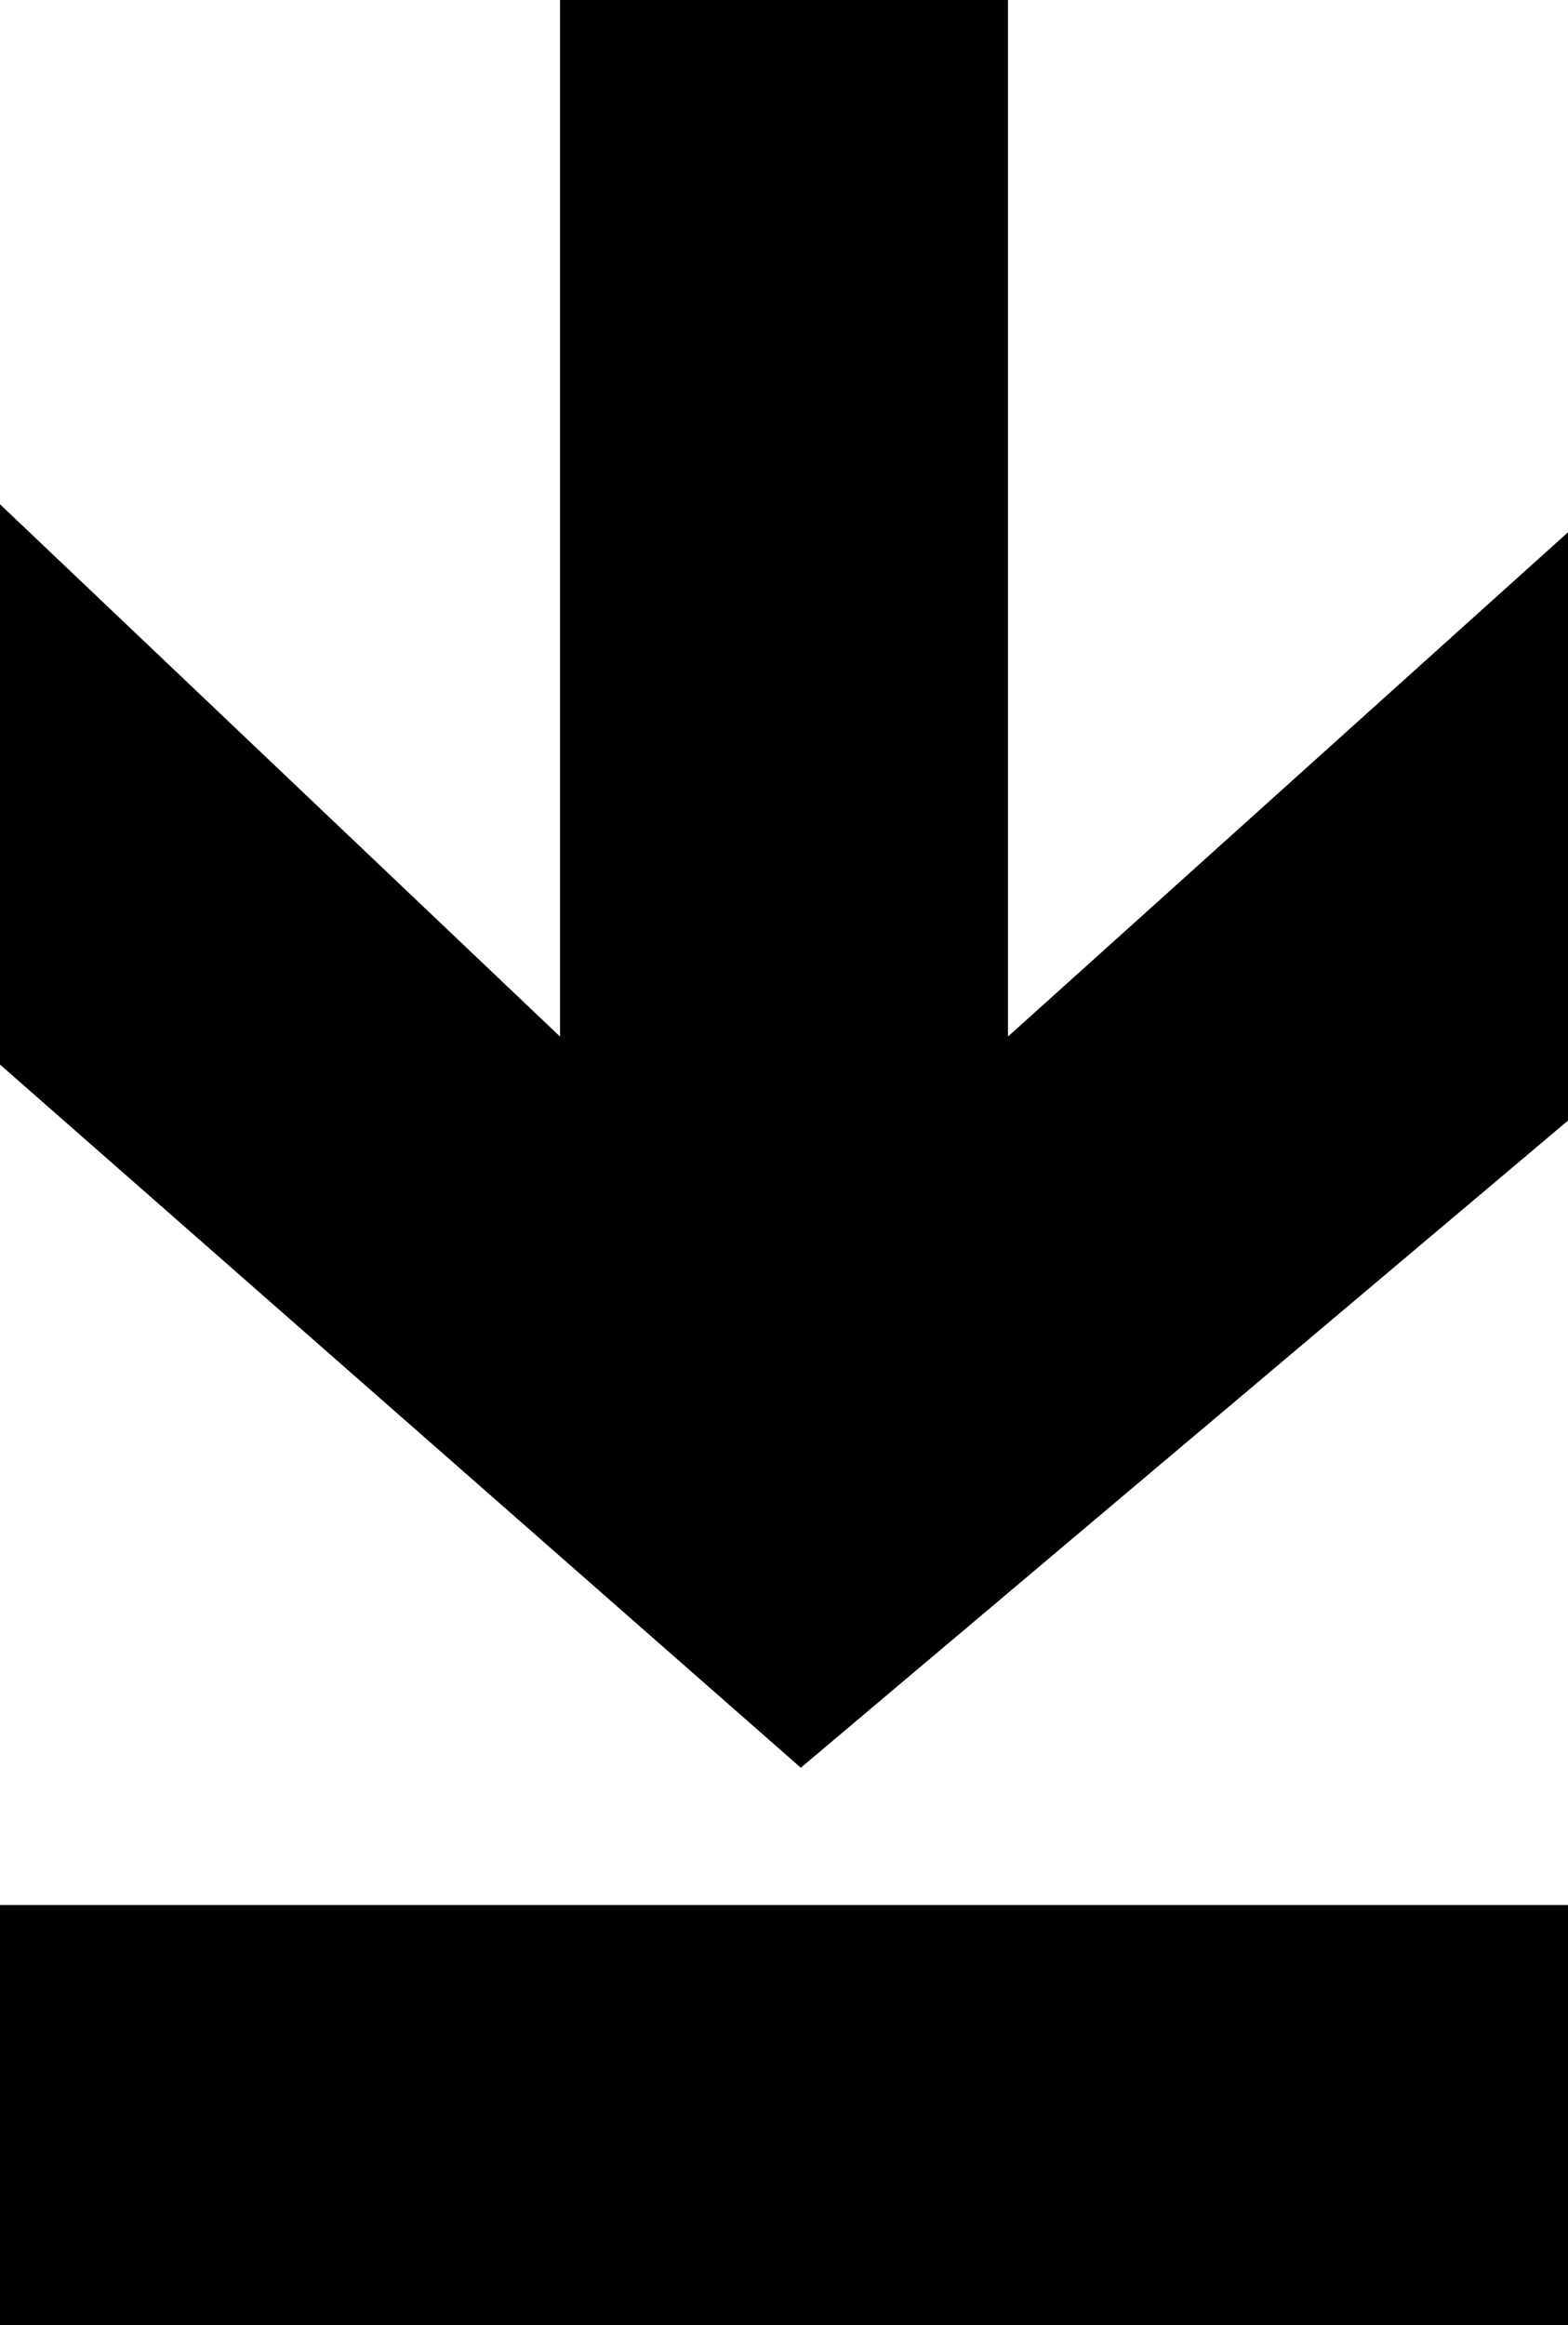 <svg xmlns="http://www.w3.org/2000/svg" viewBox="0 0 168 249"><polygon class="a-download" points="168 120 168 57 108 111 108 0 60 0 60 111 0 54 0 114 85.8 189.3 168 120"/><rect class="a-download" y="204" width="168" height="45"/></svg>

